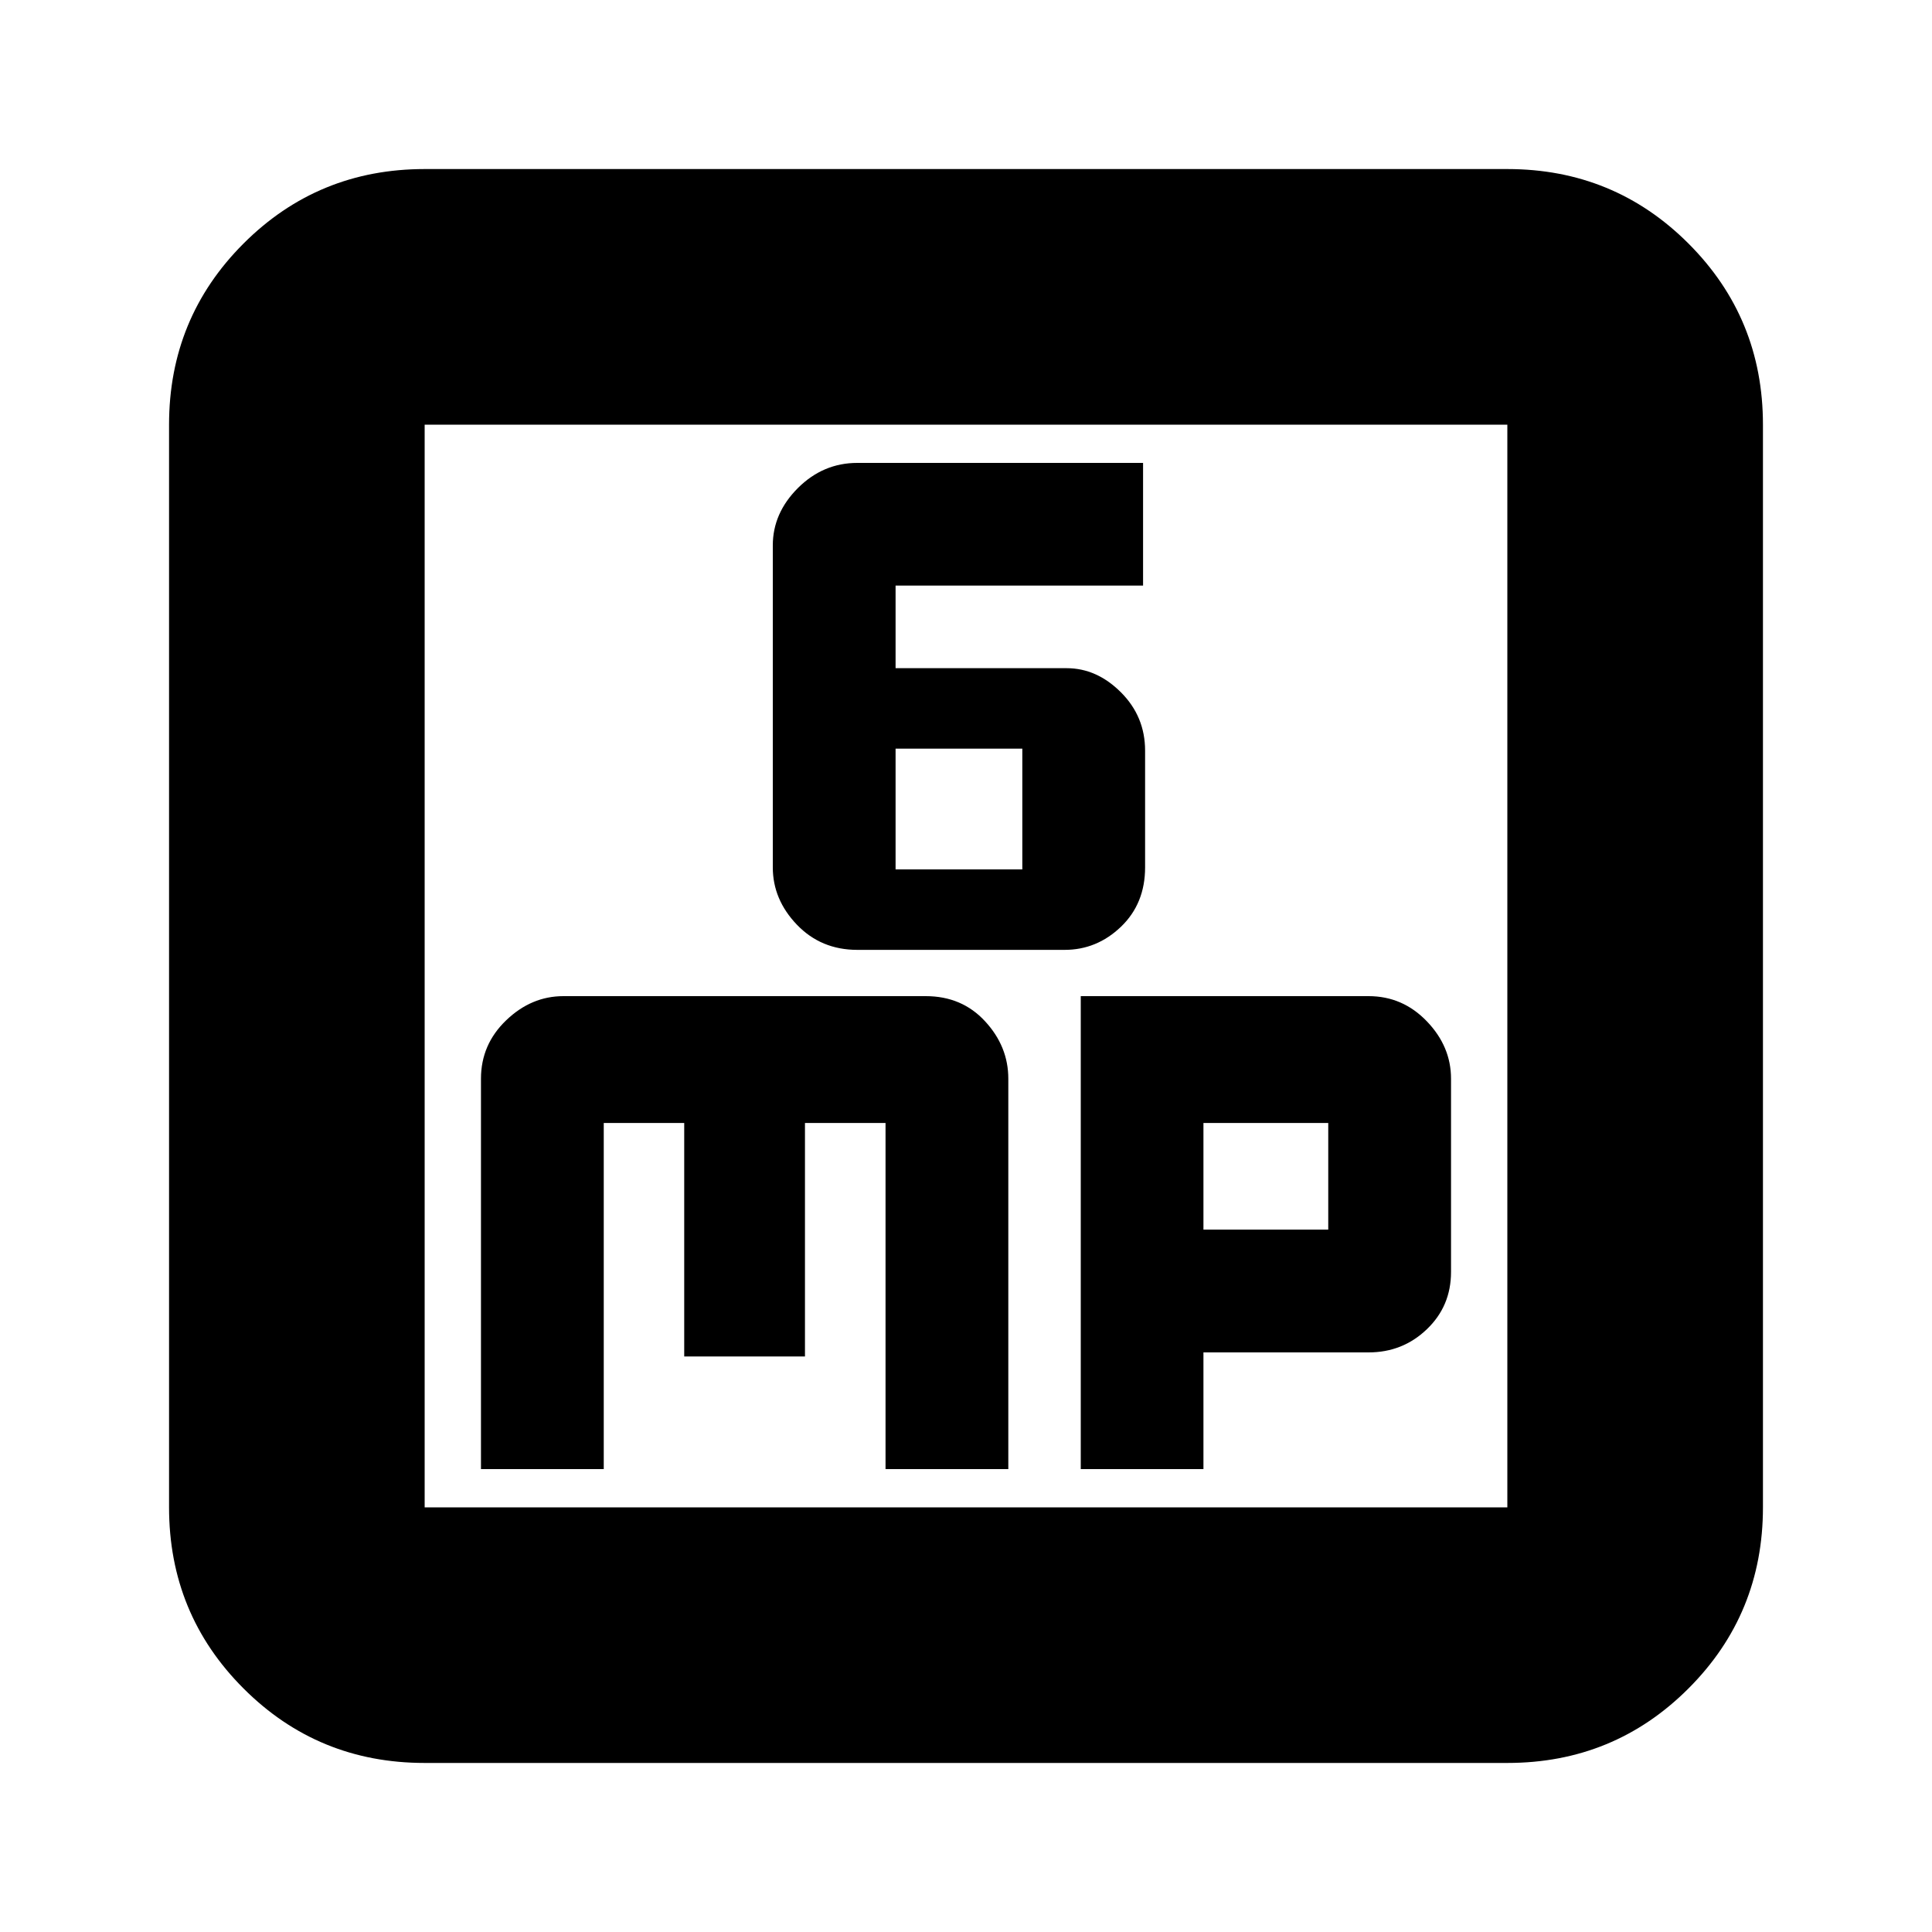 <svg xmlns="http://www.w3.org/2000/svg" height="20" width="20"><path d="M8.875 9.833H11.021Q11.354 9.833 11.604 9.594Q11.854 9.354 11.854 8.979V7.771Q11.854 7.417 11.604 7.167Q11.354 6.917 11.042 6.917H9.271V6.062H11.833V4.792H8.875Q8.521 4.792 8.26 5.052Q8 5.312 8 5.646V8.979Q8 9.312 8.25 9.573Q8.5 9.833 8.875 9.833ZM9.271 9V7.75H10.583V9ZM4.396 18.25Q3.292 18.25 2.521 17.479Q1.75 16.708 1.75 15.604V4.396Q1.75 3.292 2.521 2.521Q3.292 1.75 4.396 1.75H15.604Q16.708 1.75 17.479 2.521Q18.25 3.292 18.25 4.396V15.604Q18.25 16.708 17.479 17.479Q16.708 18.25 15.604 18.25ZM4.396 15.604H15.604Q15.604 15.604 15.604 15.604Q15.604 15.604 15.604 15.604V4.396Q15.604 4.396 15.604 4.396Q15.604 4.396 15.604 4.396H4.396Q4.396 4.396 4.396 4.396Q4.396 4.396 4.396 4.396V15.604Q4.396 15.604 4.396 15.604Q4.396 15.604 4.396 15.604ZM4.396 4.396Q4.396 4.396 4.396 4.396Q4.396 4.396 4.396 4.396V15.604Q4.396 15.604 4.396 15.604Q4.396 15.604 4.396 15.604Q4.396 15.604 4.396 15.604Q4.396 15.604 4.396 15.604V4.396Q4.396 4.396 4.396 4.396Q4.396 4.396 4.396 4.396ZM5.833 10.312Q5.5 10.312 5.24 10.562Q4.979 10.812 4.979 11.167V15.208H6.25V11.625H7.083V14.042H8.333V11.625H9.167V15.208H10.438V11.167Q10.438 10.833 10.198 10.573Q9.958 10.312 9.583 10.312ZM11.188 10.312V15.208H12.458V14H14.167Q14.521 14 14.771 13.76Q15.021 13.521 15.021 13.167V11.167Q15.021 10.833 14.771 10.573Q14.521 10.312 14.167 10.312ZM12.458 11.625H13.75V12.729H12.458Z"/></svg>